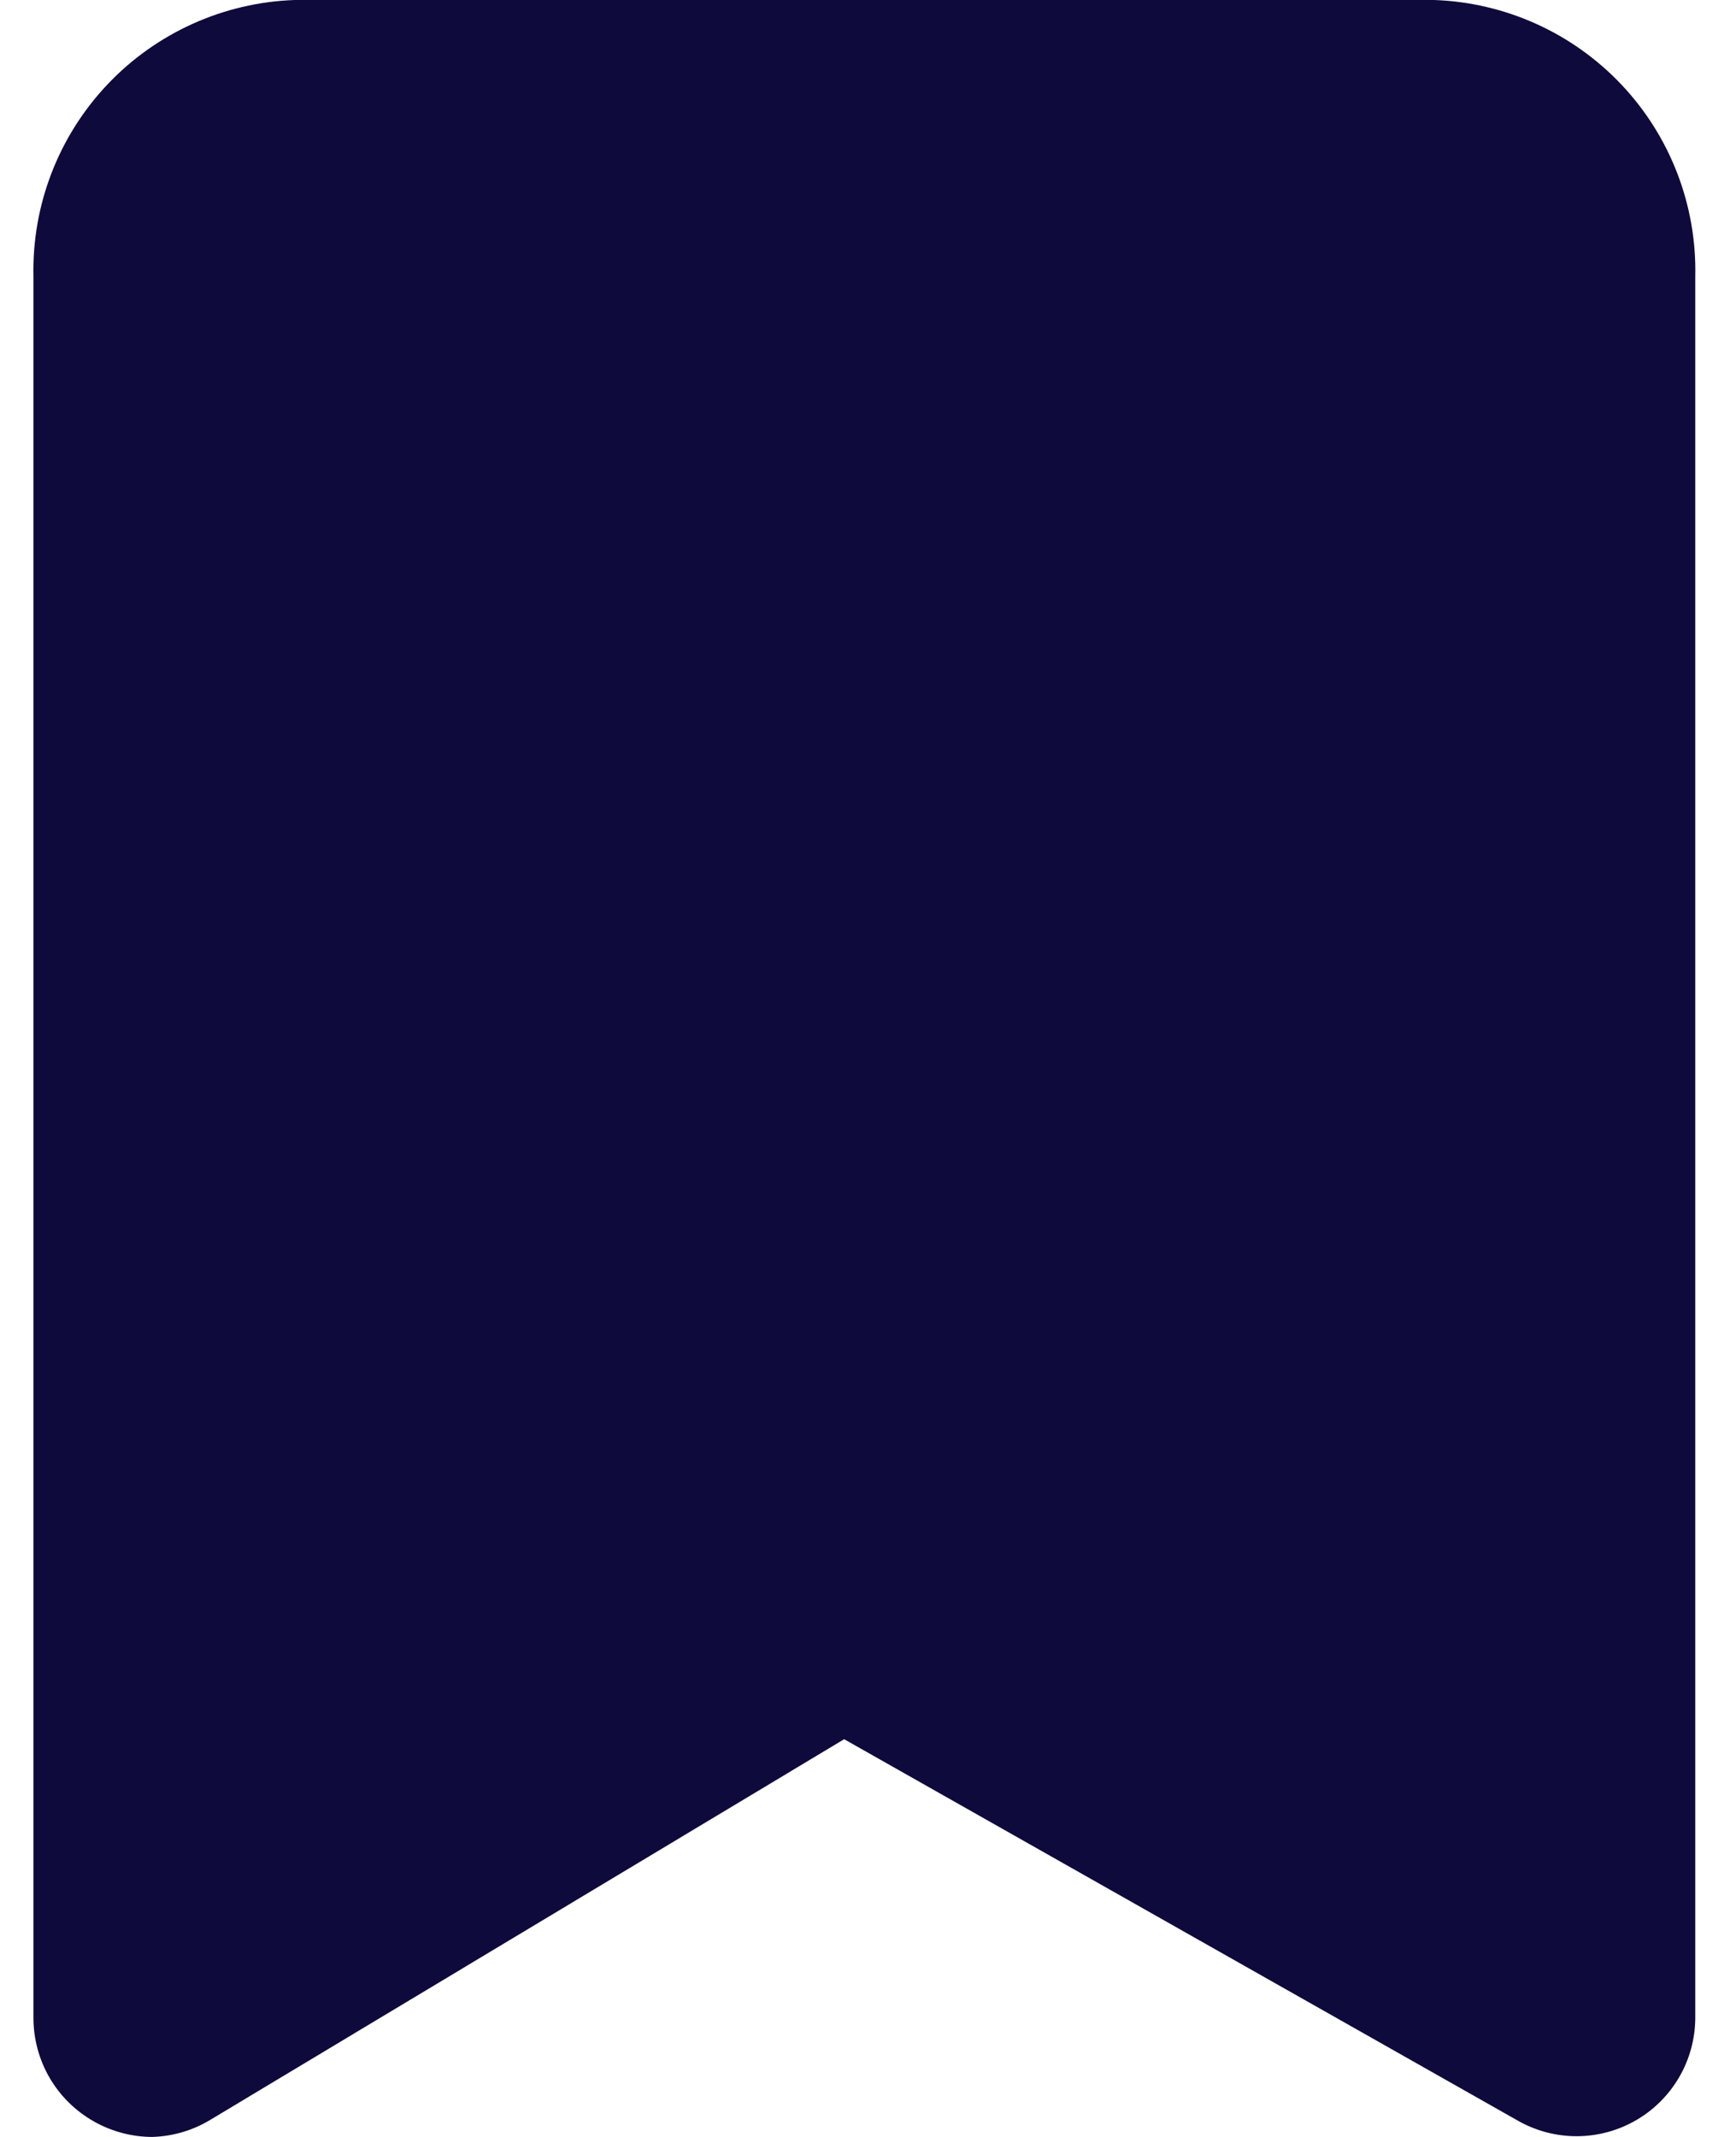 <svg width="26" height="32" viewBox="0 0 26 32" fill="none" xmlns="http://www.w3.org/2000/svg">
<path d="M2.279 32C1.974 31.999 1.674 31.919 1.408 31.769C1.133 31.614 0.905 31.39 0.745 31.118C0.586 30.846 0.502 30.537 0.501 30.222V4.142C0.477 3.076 0.874 2.043 1.606 1.268C2.338 0.493 3.347 0.037 4.412 0H21.479C22.545 0.037 23.553 0.493 24.285 1.268C25.017 2.043 25.414 3.076 25.39 4.142V30.222C25.388 30.532 25.305 30.837 25.149 31.105C24.993 31.373 24.77 31.596 24.501 31.751C24.231 31.907 23.924 31.989 23.612 31.989C23.3 31.989 22.994 31.907 22.724 31.751L12.643 26.044L3.168 31.733C2.9 31.899 2.594 31.991 2.279 32Z" fill="#0F0A3C"/>
</svg>
